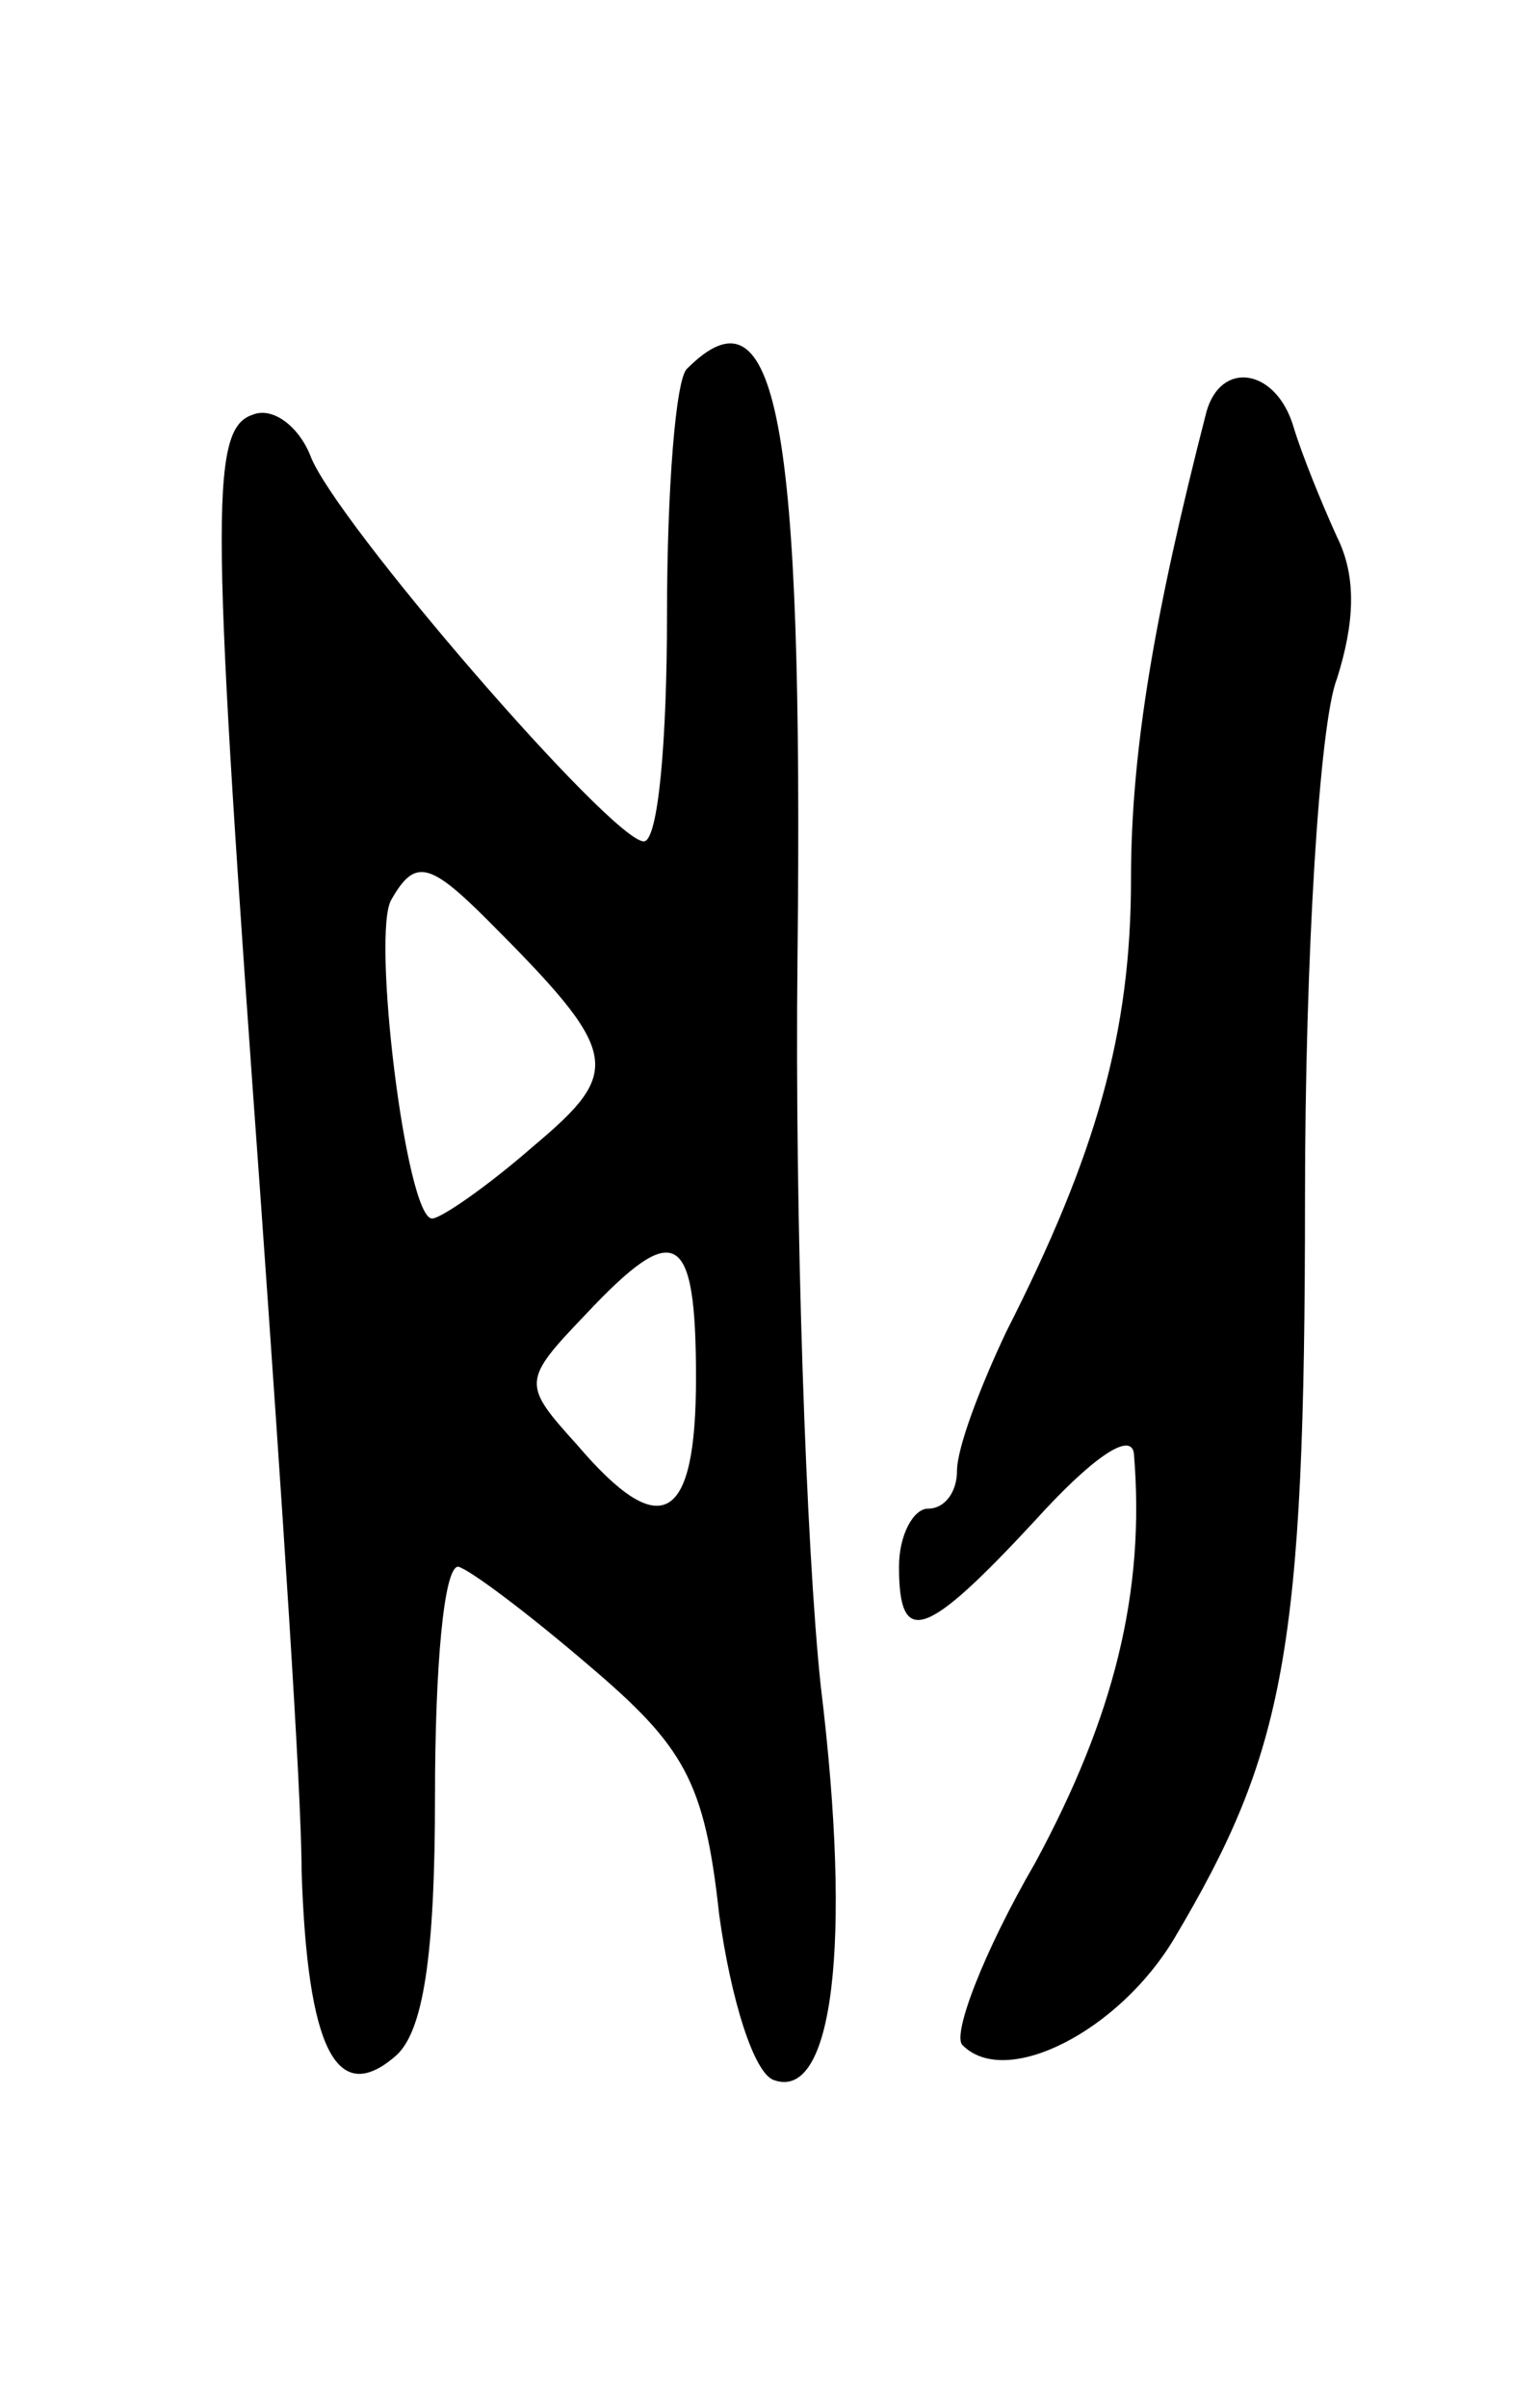 <svg version="1.0" xmlns="http://www.w3.org/2000/svg"
 width="53pt" height="83pt" viewBox="0 0 53 83"
 preserveAspectRatio="xMidYMid meet">
<g transform="translate(0,83) scale(0.1,-0.1)"
fill="#000000" stroke="none">
<path d="M237 703 c-4 -3 -7 -42 -7 -85 0 -43 -3 -78 -8 -78 -11 0 -107 111
-115 133 -4 10 -13 17 -20 14 -15 -5 -14 -37 3 -272 7 -99 14 -202 14 -230 2
-61 12 -81 32 -64 10 8 14 35 14 90 0 44 3 79 8 79 4 -1 24 -16 45 -34 33 -28
40 -40 45 -86 4 -29 12 -55 19 -57 20 -7 27 46 16 136 -5 47 -9 160 -8 251 2
185 -7 234 -38 203z m-69 -190 c46 -46 47 -52 16 -78 -16 -14 -32 -25 -35 -25
-9 0 -21 99 -14 110 8 14 13 13 33 -7z m72 -158 c0 -50 -12 -57 -41 -23 -19
21 -19 22 3 45 31 33 38 29 38 -22z"/>
<path d="M416 688 c-18 -70 -26 -117 -26 -161 0 -53 -12 -95 -43 -156 -9 -19
-17 -40 -17 -48 0 -7 -4 -13 -10 -13 -5 0 -10 -9 -10 -20 0 -28 9 -25 47 16
19 21 33 31 34 23 4 -48 -7 -91 -34 -141 -18 -31 -29 -60 -25 -63 15 -15 54 5
73 37 38 64 45 99 45 255 0 83 5 164 11 179 6 19 7 35 0 49 -5 11 -12 28 -15
38 -6 20 -25 23 -30 5z"/>
</g>
</svg>
